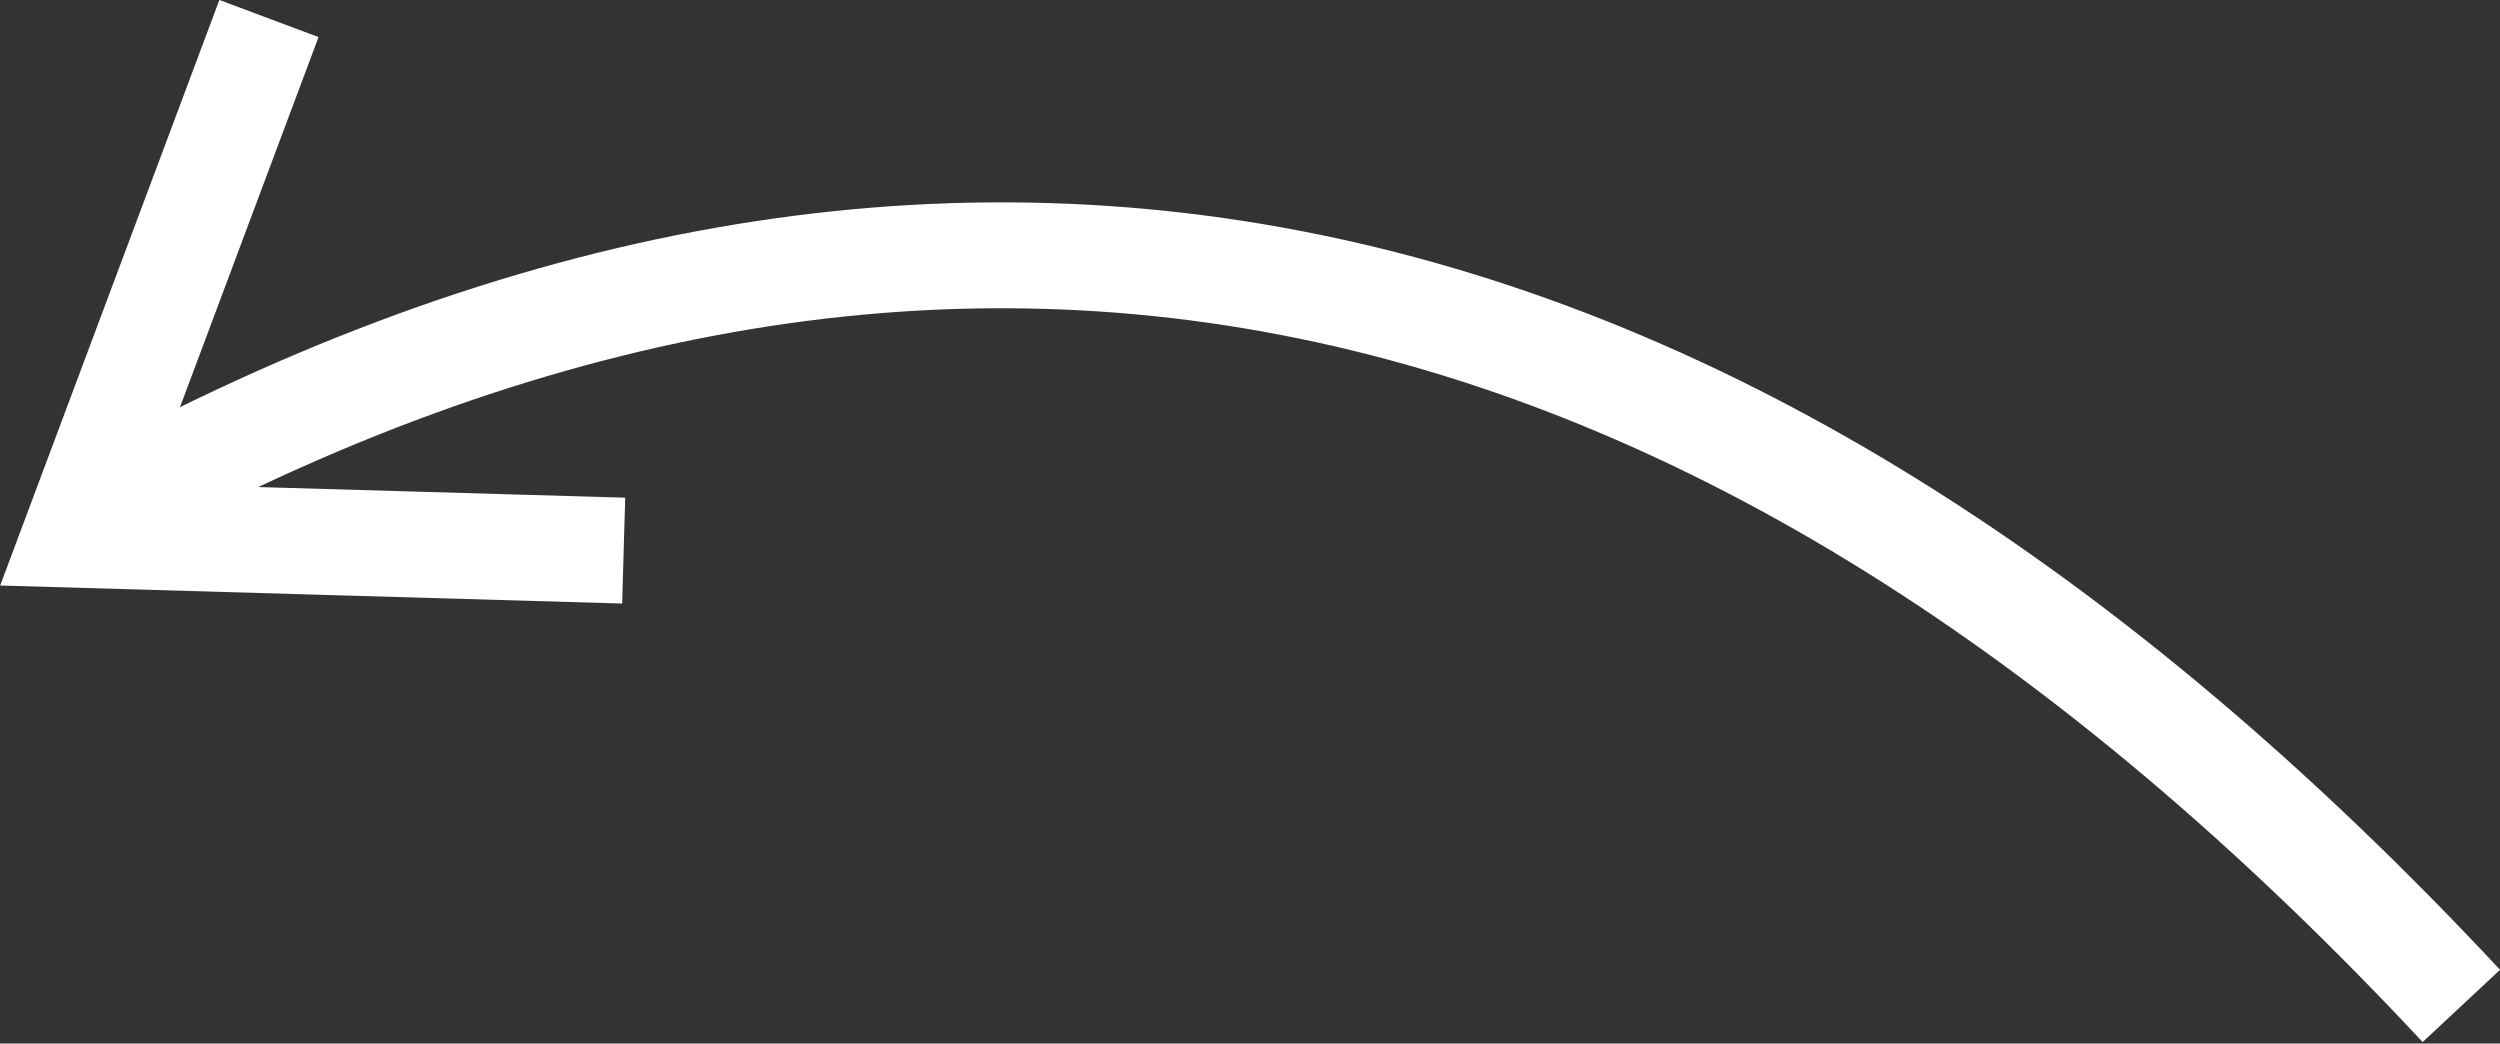 <svg xmlns="http://www.w3.org/2000/svg" viewBox="0 0 47.22 19.71"><rect x="0" y="0" width="47.22" height="19.71" fill="#333333" stroke="none"/><g data-name="Layer 2"><path d="M5.08.35L1.43 10.1l10.35.3M1.55 9.79Q25.43-3.57 46.49 19" fill="none" stroke="#fff" stroke-width="2" data-name="Layer 1"/></g></svg>